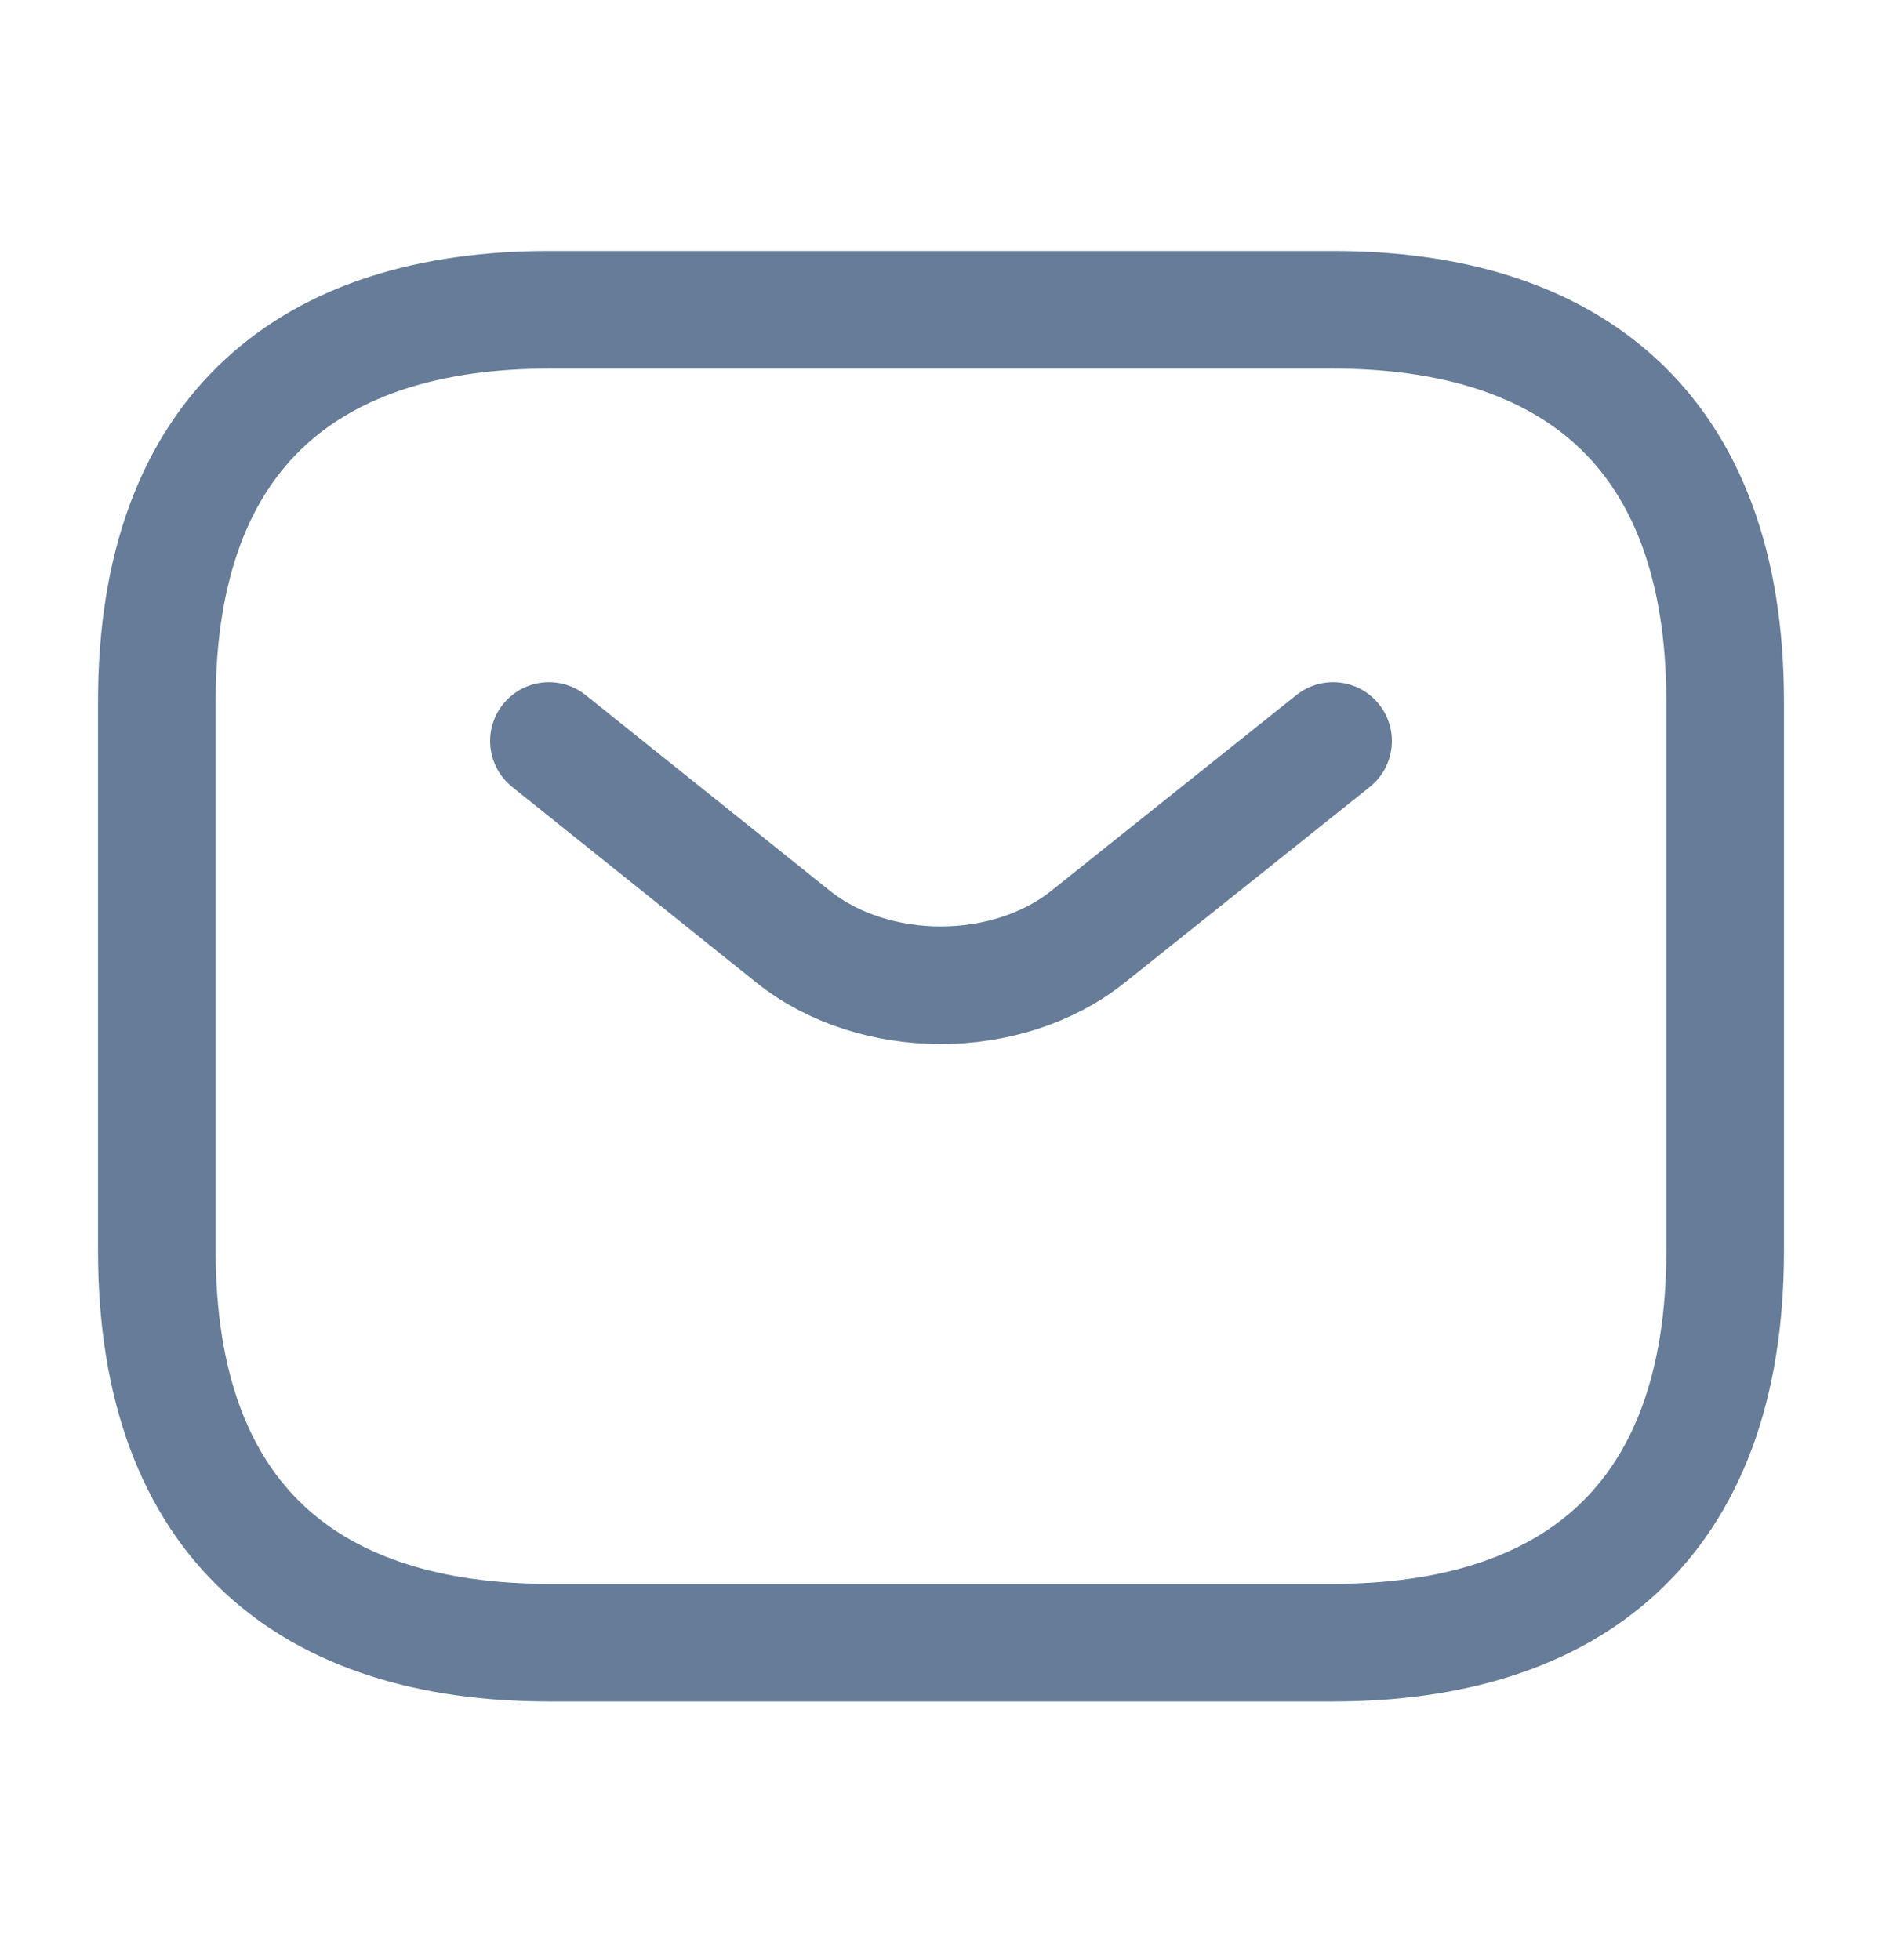 <svg width="24" height="25" viewBox="0 0 24 25" fill="none" xmlns="http://www.w3.org/2000/svg">
<g id="vuesax/linear/sms">
<g id="sms">
<path id="Vector" d="M17 20.951H7C4 20.951 2 19.451 2 15.951V8.951C2 5.451 4 3.951 7 3.951H17C20 3.951 22 5.451 22 8.951V15.951C22 19.451 20 20.951 17 20.951Z" stroke="#667C98" stroke-width="1.5" stroke-miterlimit="10" stroke-linecap="round" stroke-linejoin="round"/>
<path id="Vector_2" d="M17 9.451L13.87 11.951C12.84 12.771 11.15 12.771 10.12 11.951L7 9.451" stroke="#667C98" stroke-width="1.5" stroke-miterlimit="10" stroke-linecap="round" stroke-linejoin="round"/>
</g>
</g>
</svg>

